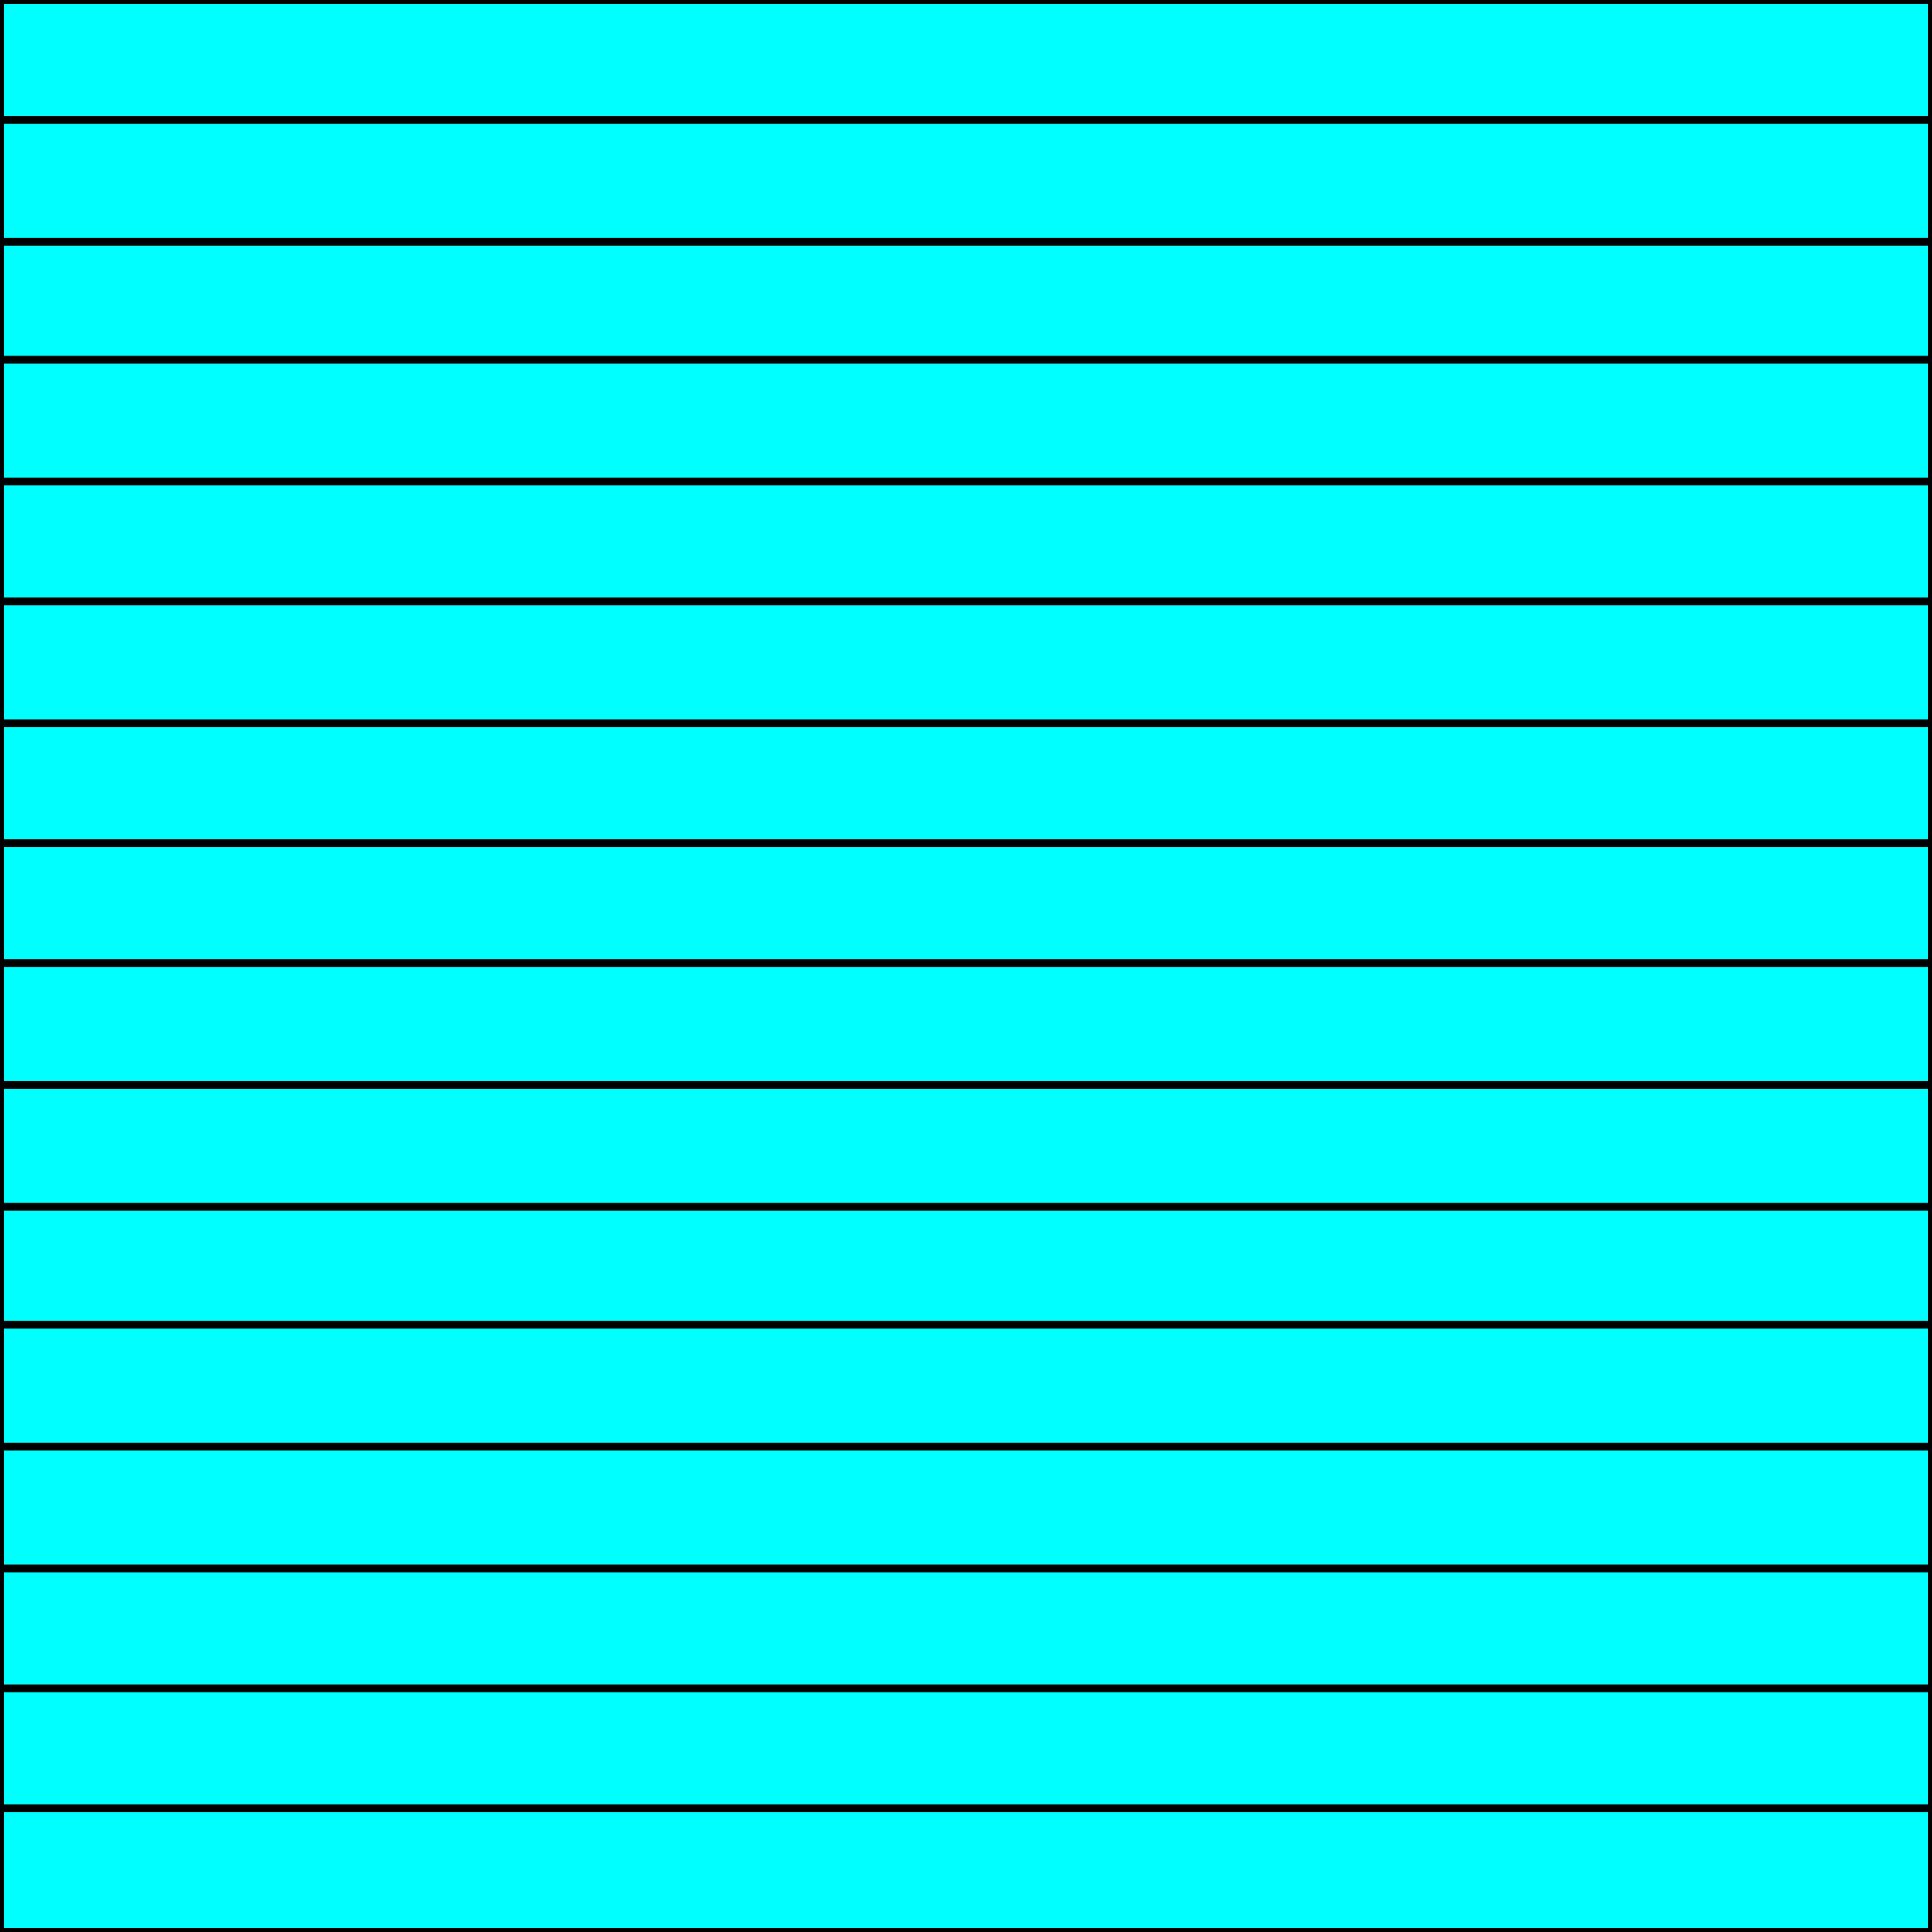 <svg width="150" height="150" viewBox="0 0 150 150" fill="none" xmlns="http://www.w3.org/2000/svg">
<g clip-path="url(#clip0_2109_178585)">
<path d="M0 150V0H150V150H0Z" fill="#00FFFF" stroke="black" stroke-width="0.602"/>
<path d="M0 9.309H150" stroke="black" stroke-width="0.602"/>
<path d="M0 18.77H150" stroke="black" stroke-width="0.602"/>
<path d="M0 27.93H150" stroke="black" stroke-width="0.602"/>
<path d="M0 37.387H150" stroke="black" stroke-width="0.602"/>
<path d="M0 46.695H150" stroke="black" stroke-width="0.602"/>
<path d="M0 56.156H150" stroke="black" stroke-width="0.602"/>
<path d="M0 65.465H150" stroke="black" stroke-width="0.602"/>
<path d="M0 74.773H150" stroke="black" stroke-width="0.602"/>
<path d="M0 84.234H150" stroke="black" stroke-width="0.602"/>
<path d="M0 93.695H150" stroke="black" stroke-width="0.602"/>
<path d="M0 102.852H150" stroke="black" stroke-width="0.602"/>
<path d="M0 112.312H150" stroke="black" stroke-width="0.602"/>
<path d="M0 121.773H150" stroke="black" stroke-width="0.602"/>
<path d="M0 131.082H150" stroke="black" stroke-width="0.602"/>
<path d="M0 140.391H150" stroke="black" stroke-width="0.602"/>
</g>
<defs>
<clipPath id="clip0_2109_178585">
<rect width="150" height="150" fill="white"/>
</clipPath>
</defs>
</svg>
